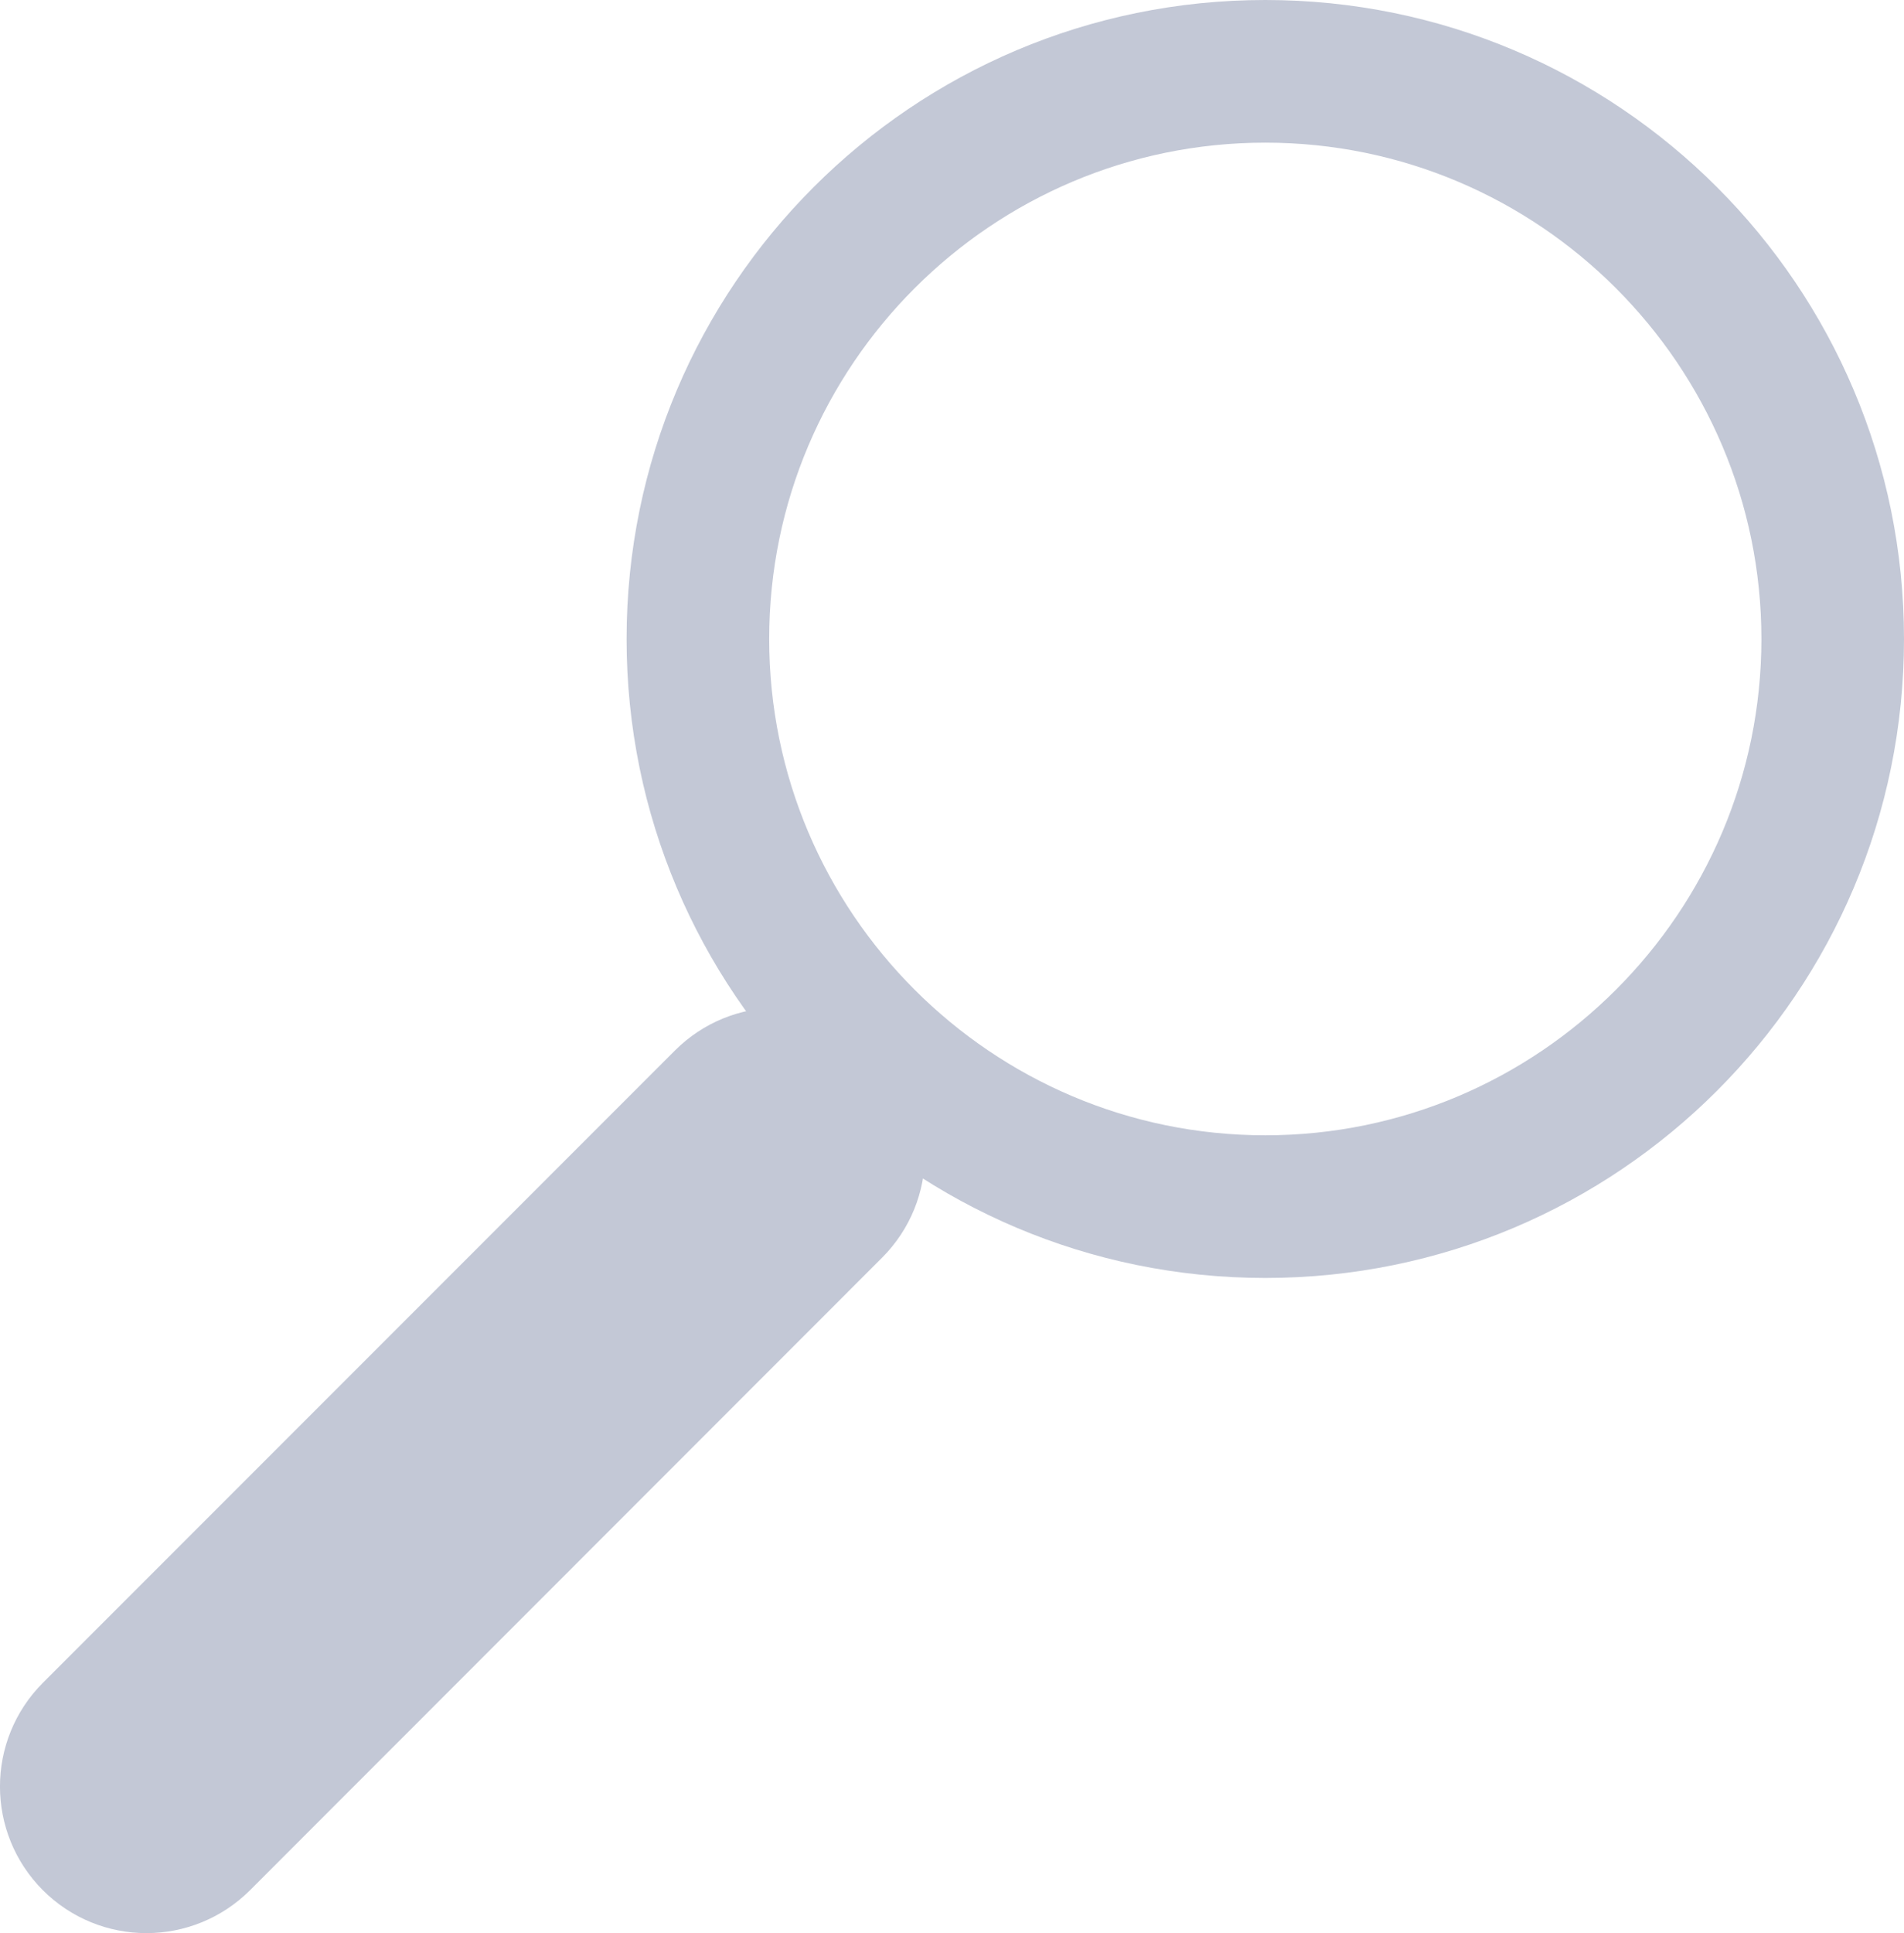<?xml version="1.0" encoding="utf-8"?>
<!-- Generator: Adobe Illustrator 15.1.0, SVG Export Plug-In . SVG Version: 6.00 Build 0)  -->
<!DOCTYPE svg PUBLIC "-//W3C//DTD SVG 1.1//EN" "http://www.w3.org/Graphics/SVG/1.1/DTD/svg11.dtd">
<svg version="1.1" id="Ebene_1" xmlns="http://www.w3.org/2000/svg" xmlns:xlink="http://www.w3.org/1999/xlink" x="0px" y="0px"
	 width="16.023px" height="16.261px" viewBox="0 0 16.023 16.261" enable-background="new 0 0 16.023 16.261" xml:space="preserve">
<g>
	<path fill="#C3C8D6" d="M10.648,1.2c2.302,0,4.175,1.873,4.175,4.175S12.95,9.55,10.648,9.55c-2.302,0-4.175-1.873-4.175-4.175
		S8.346,1.2,10.648,1.2 M10.648,0C7.679,0,5.273,2.406,5.273,5.375s2.406,5.375,5.375,5.375s5.375-2.406,5.375-5.375
		S13.617,0,10.648,0L10.648,0z"/>
	<path fill="#C3C8D6" stroke="#C3C8D6" stroke-width="1.149" stroke-miterlimit="10" d="M1.698,15.494
		c-0.258,0.257-0.674,0.257-0.931,0l0,0c-0.257-0.258-0.257-0.674,0-0.932l5.319-5.319c0.257-0.257,0.674-0.257,0.931,0l0,0
		c0.257,0.257,0.257,0.673,0,0.93L1.698,15.494z"/>
</g>
</svg>
